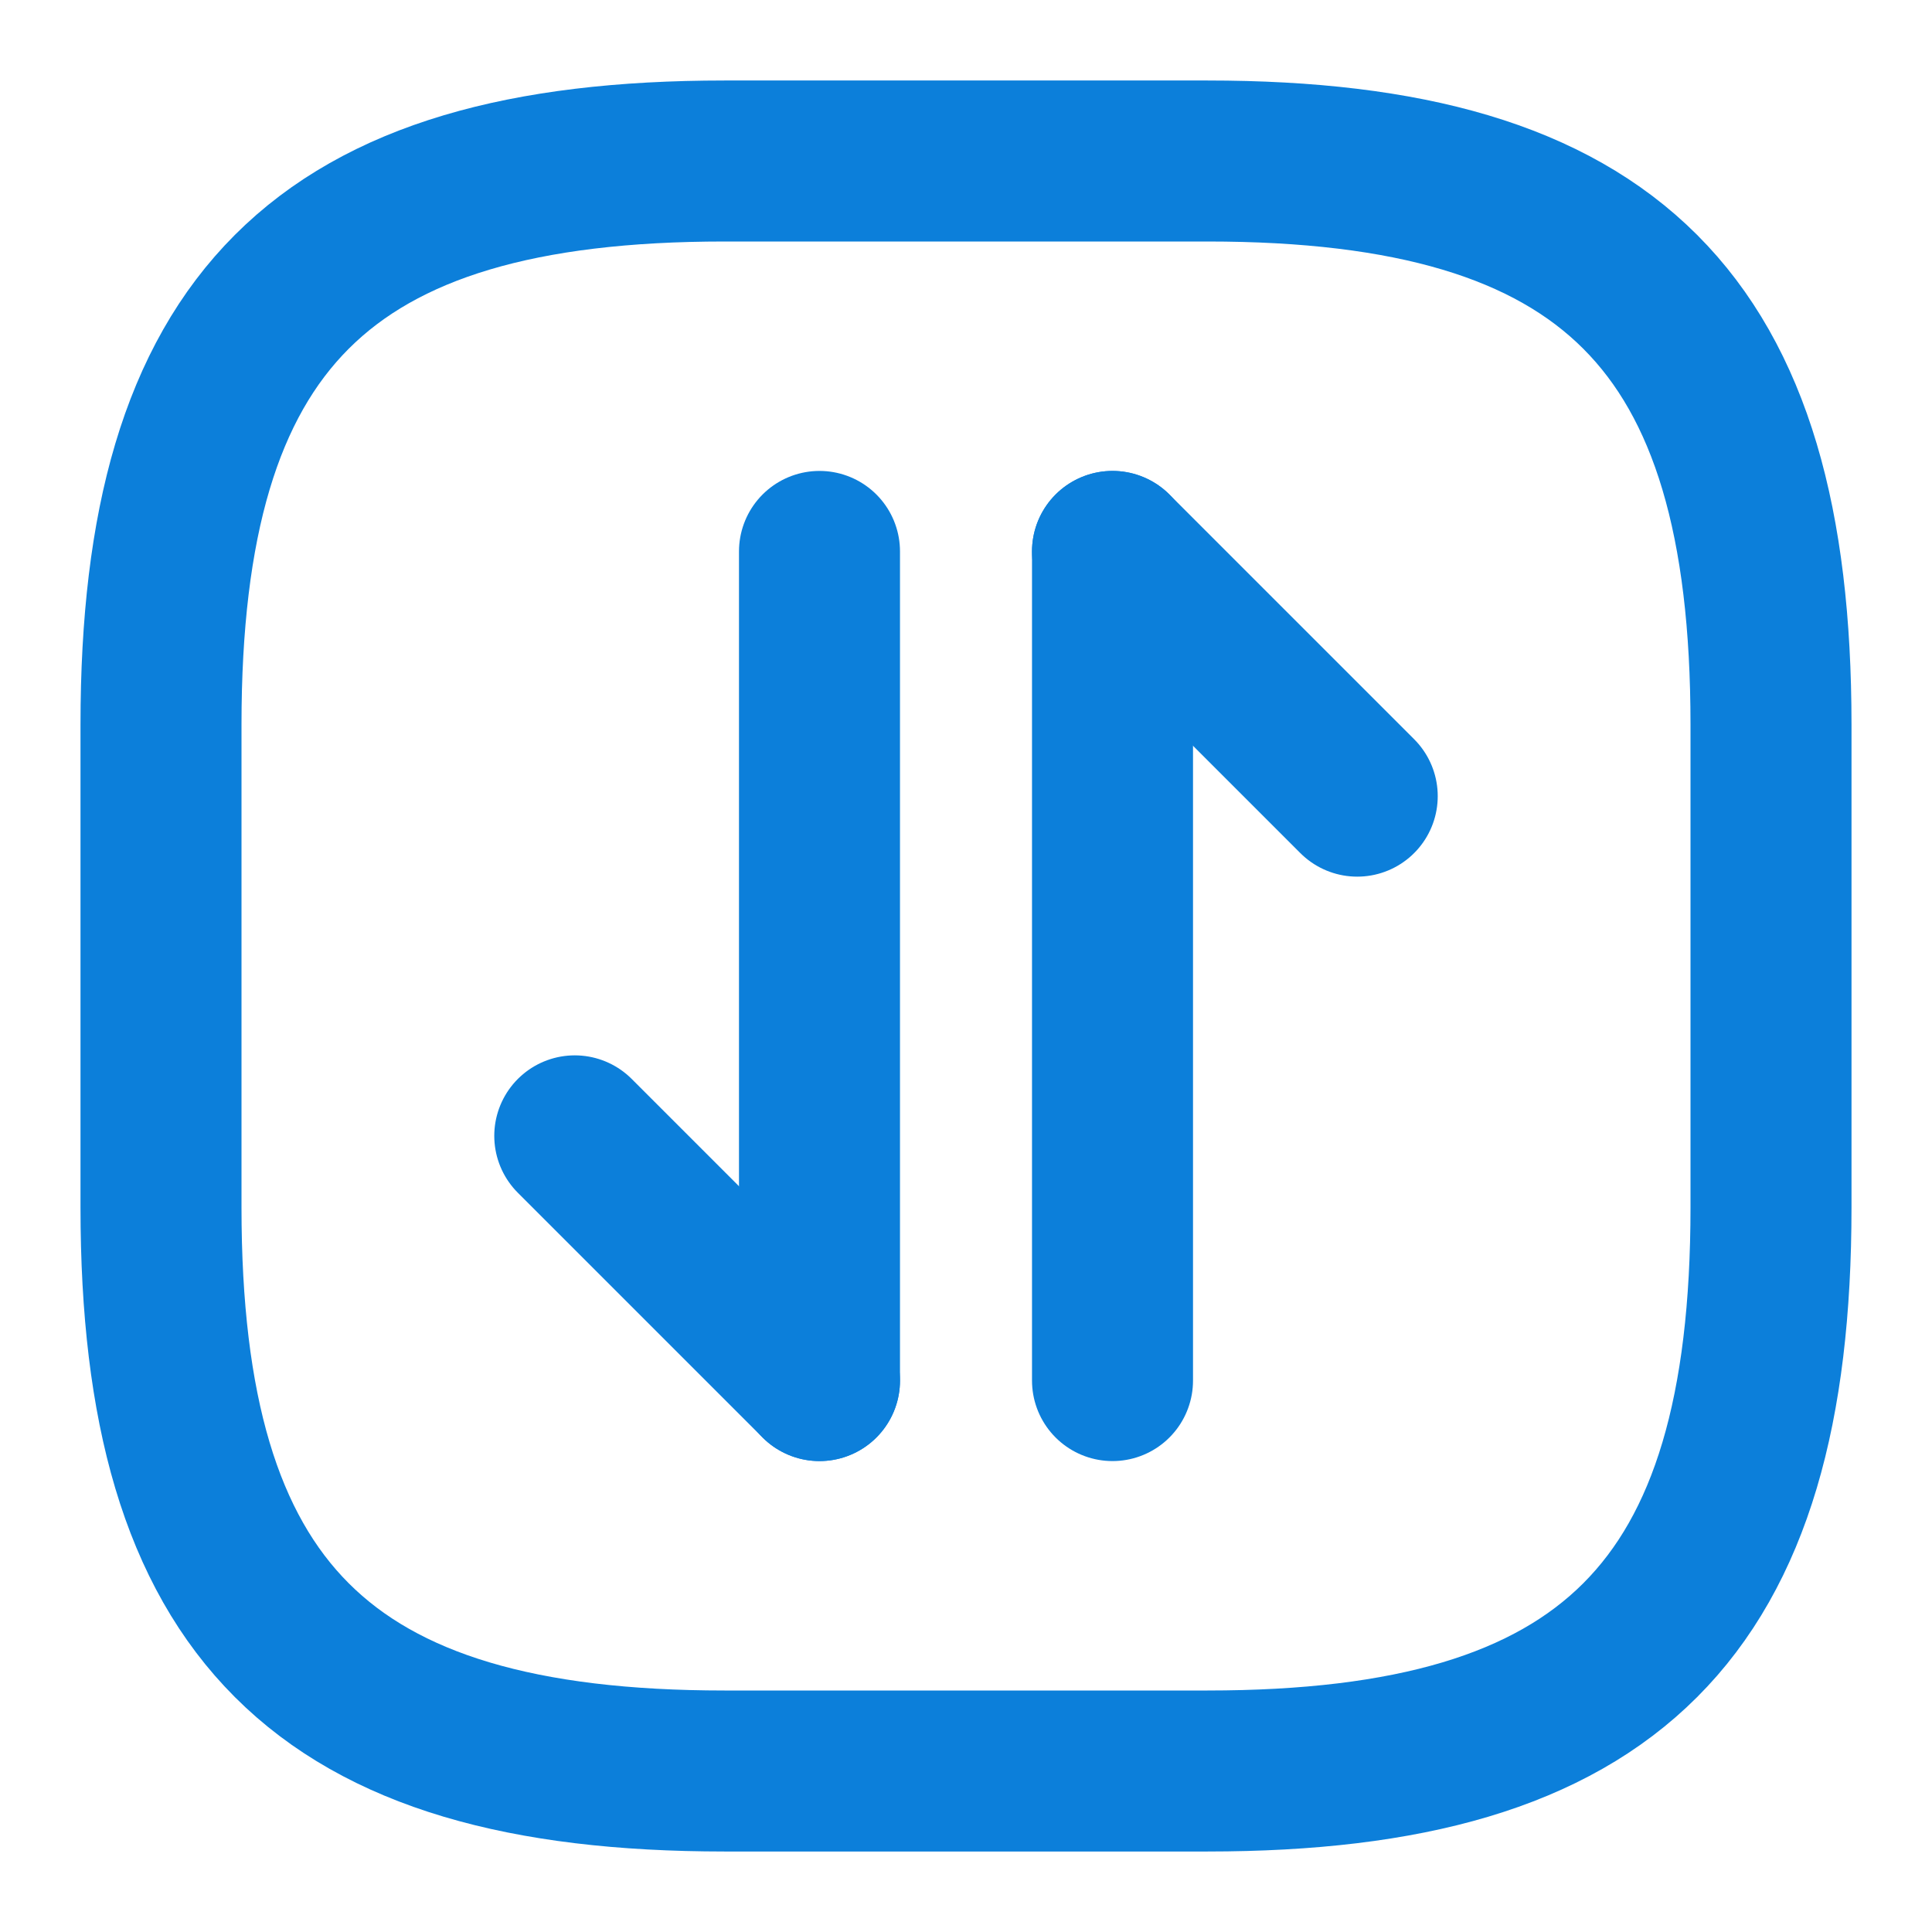 <svg width="24" height="24" viewBox="0 0 24 24" fill="none" xmlns="http://www.w3.org/2000/svg">
<path d="M9 22H15C20 22 22 20 22 15V9C22 4 20 2 15 2H9C4 2 2 4 2 9V15C2 20 4 22 9 22Z" stroke="#0C7FDA" stroke-width="2" stroke-linecap="round" stroke-linejoin="round"/>
<path d="M10.18 17.15L7.14 14.11" stroke="#0C7FDA" stroke-width="2" stroke-miterlimit="10" stroke-linecap="round" stroke-linejoin="round"/>
<path d="M10.18 6.85V17.15" stroke="#0C7FDA" stroke-width="2" stroke-miterlimit="10" stroke-linecap="round" stroke-linejoin="round"/>
<path d="M13.82 6.85L16.86 9.89" stroke="#0C7FDA" stroke-width="2" stroke-miterlimit="10" stroke-linecap="round" stroke-linejoin="round"/>
<path d="M13.82 17.15V6.85" stroke="#0C7FDA" stroke-width="2" stroke-miterlimit="10" stroke-linecap="round" stroke-linejoin="round"/>
</svg>
